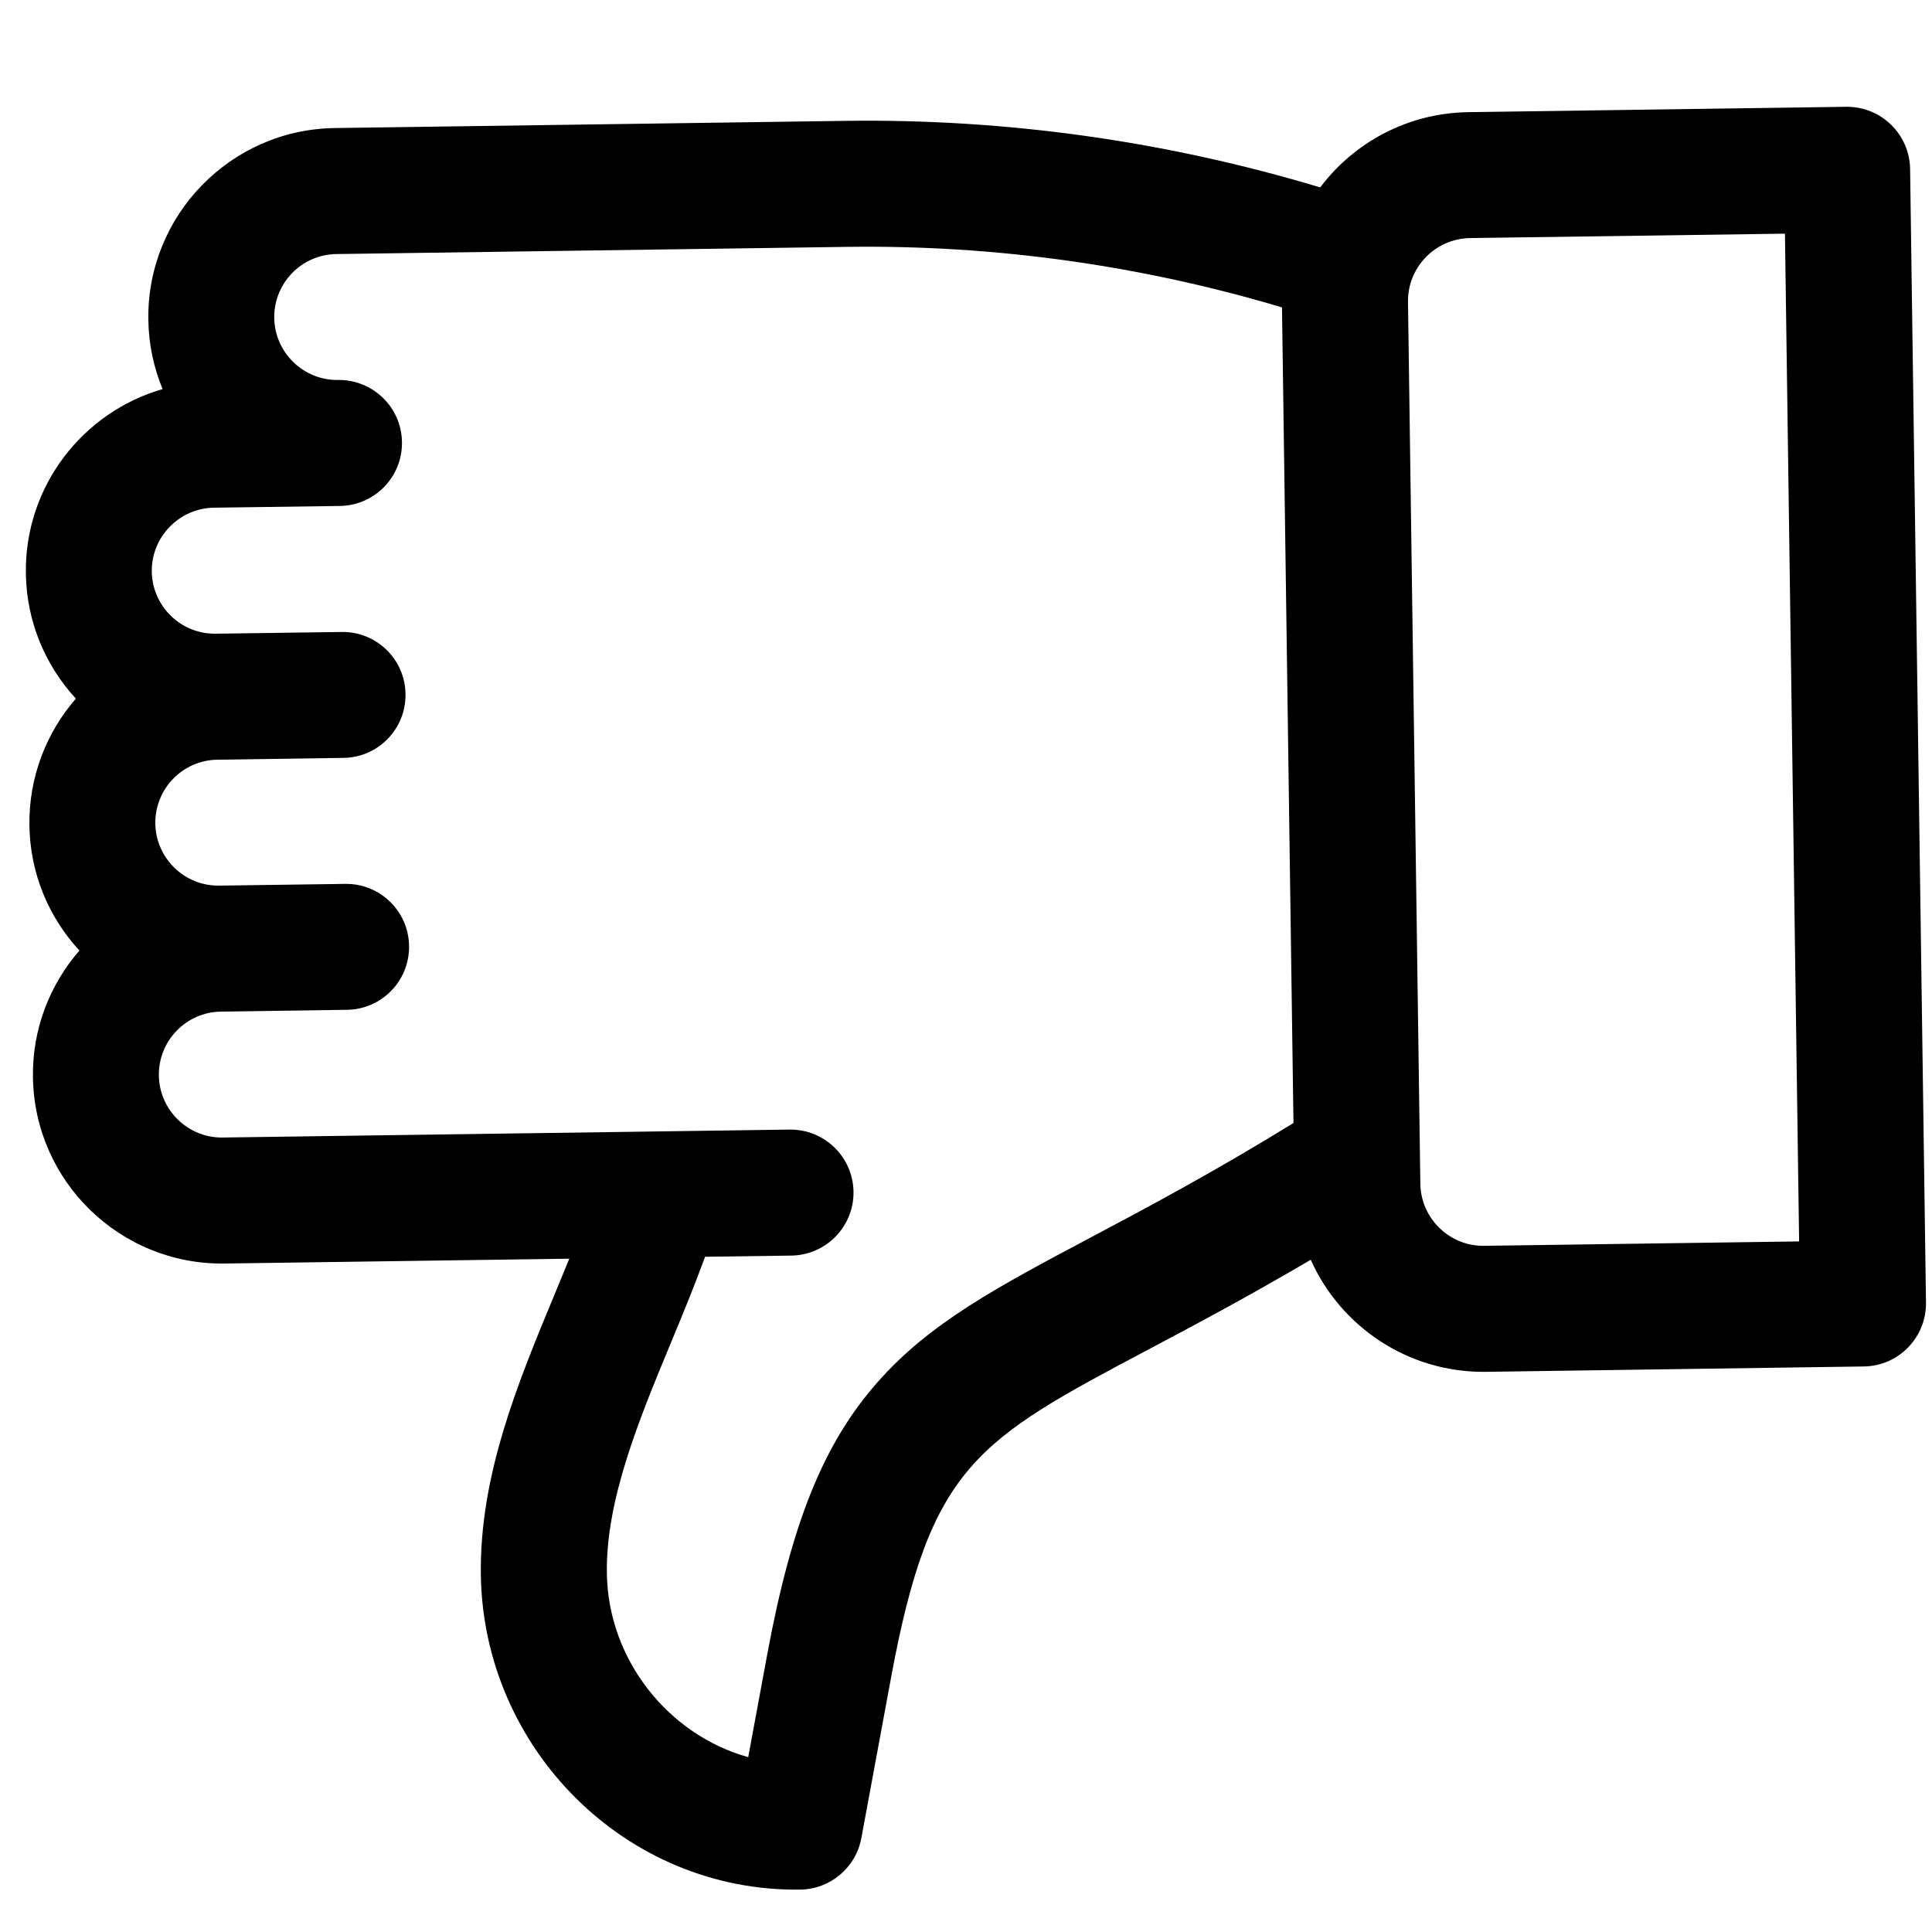 <svg width="18" height="18" viewBox="0 0 18 18" fill="none" xmlns="http://www.w3.org/2000/svg">
<path d="M17.796 1.574C17.791 1.25 17.525 0.991 17.2 0.995L13.68 1.045C13.115 1.053 12.616 1.327 12.3 1.746C10.863 1.314 9.375 1.105 7.873 1.126L3.117 1.193C2.147 1.207 1.368 2.008 1.382 2.978C1.385 3.207 1.432 3.425 1.515 3.625C0.771 3.839 0.229 4.531 0.241 5.342C0.247 5.792 0.423 6.201 0.707 6.509C0.432 6.825 0.268 7.239 0.274 7.689C0.28 8.14 0.456 8.549 0.74 8.856C0.465 9.172 0.3 9.586 0.307 10.036C0.32 11.007 1.121 11.786 2.092 11.772L5.304 11.727C5.26 11.835 5.214 11.945 5.168 12.057C4.823 12.888 4.467 13.747 4.48 14.673C4.503 16.295 5.834 17.628 7.456 17.605C7.736 17.601 7.974 17.4 8.025 17.125L8.303 15.623C8.669 13.649 9.101 13.42 10.707 12.569C11.132 12.344 11.63 12.079 12.212 11.737C12.49 12.36 13.12 12.791 13.845 12.781L17.365 12.731C17.689 12.727 17.948 12.46 17.944 12.136L17.796 1.574ZM10.157 11.532C9.288 11.993 8.66 12.326 8.172 12.882C7.673 13.45 7.377 14.182 7.149 15.409L6.971 16.371C6.232 16.166 5.665 15.467 5.654 14.657C5.644 13.973 5.953 13.228 6.252 12.507C6.361 12.245 6.471 11.978 6.569 11.709L7.373 11.698C7.697 11.693 7.956 11.427 7.952 11.103C7.947 10.779 7.681 10.52 7.357 10.524L2.075 10.598C1.752 10.603 1.485 10.343 1.48 10.02C1.476 9.696 1.735 9.429 2.059 9.425L3.233 9.408C3.557 9.404 3.816 9.137 3.811 8.813C3.807 8.489 3.54 8.23 3.216 8.235L2.042 8.251C1.719 8.256 1.452 7.996 1.447 7.673C1.443 7.349 1.702 7.082 2.026 7.078L3.2 7.061C3.524 7.057 3.783 6.79 3.778 6.466C3.774 6.142 3.507 5.883 3.183 5.888L2.01 5.904C1.686 5.909 1.419 5.649 1.414 5.325C1.41 5.002 1.67 4.735 1.993 4.73L3.167 4.714C3.491 4.709 3.75 4.443 3.745 4.119C3.741 3.795 3.474 3.536 3.15 3.54C2.827 3.545 2.56 3.285 2.555 2.962C2.551 2.638 2.81 2.371 3.134 2.367L7.89 2.3C9.265 2.281 10.628 2.471 11.944 2.864L12.051 10.463C11.301 10.925 10.673 11.258 10.157 11.532ZM16.762 11.566L13.828 11.607C13.505 11.612 13.238 11.352 13.233 11.029L13.118 2.813C13.113 2.49 13.373 2.223 13.696 2.218L16.63 2.177L16.762 11.566Z" fill="black"/>
</svg>
